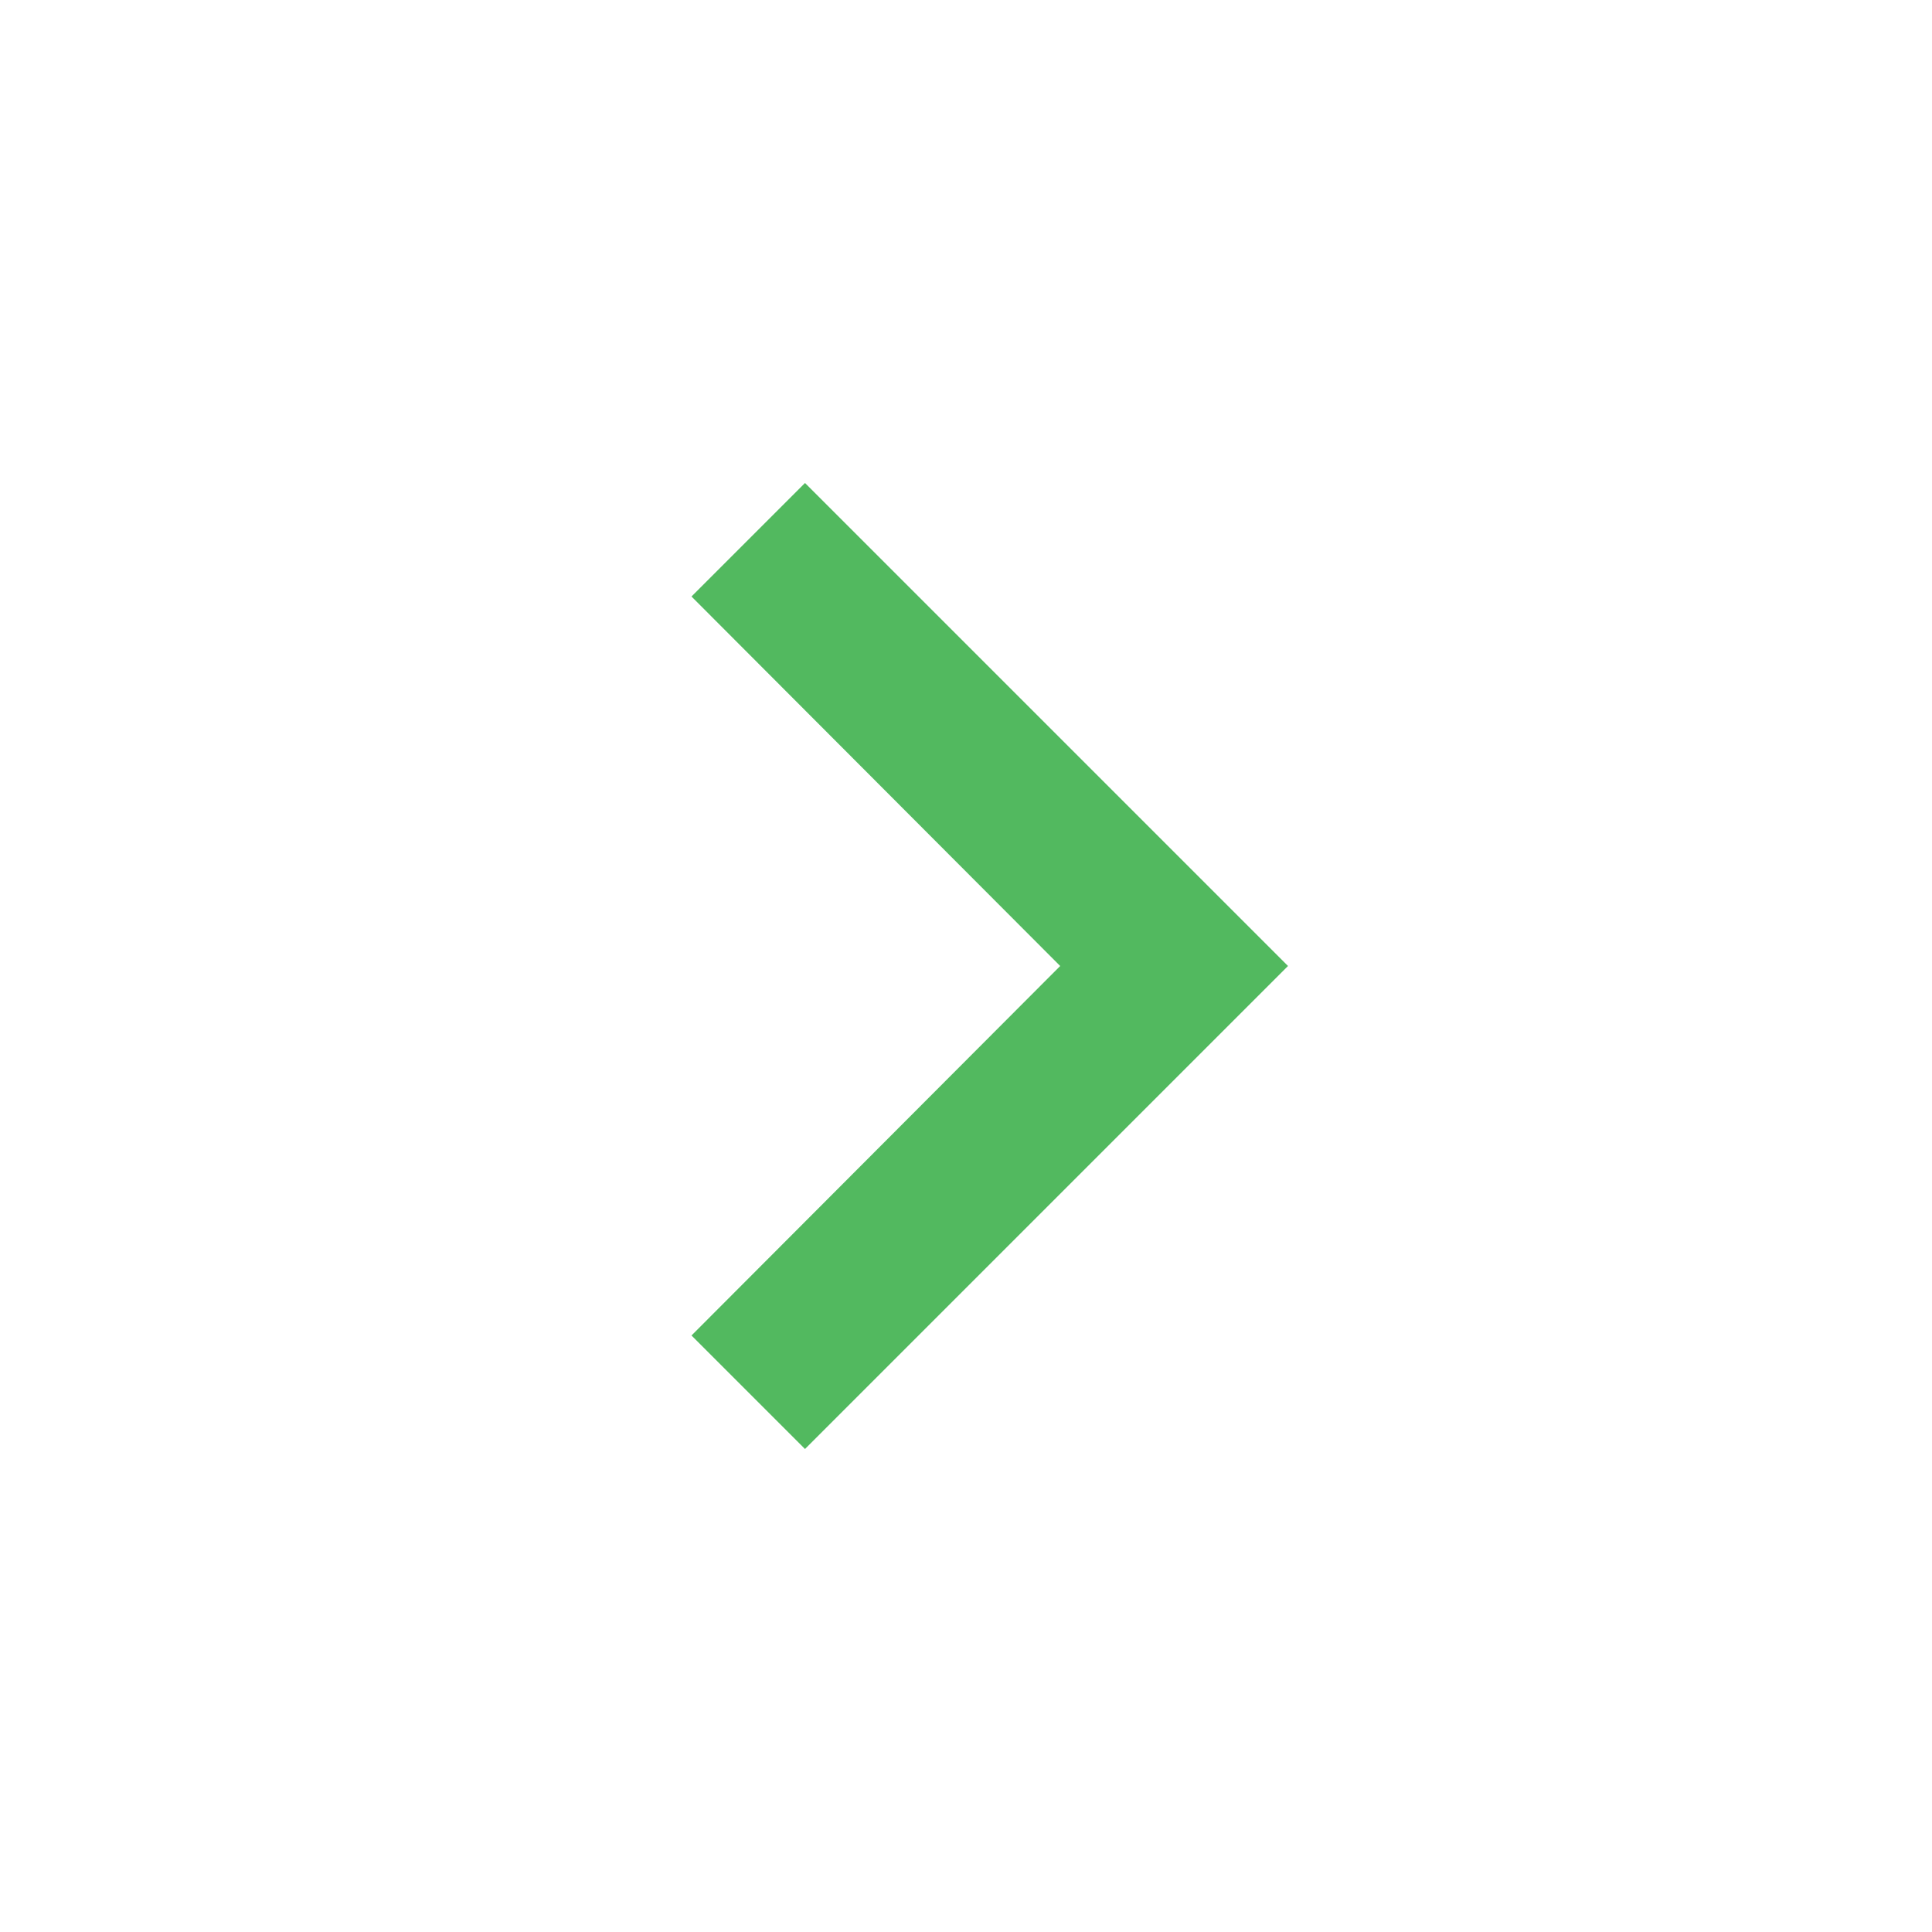 <svg width="24" height="24" viewBox="0 0 24 24" fill="none" xmlns="http://www.w3.org/2000/svg">
<g clip-path="url(#clip0_384_9734)">
<path d="M8.59 16.59L13.17 12L8.59 7.41L10 6L16 12L10 18L8.59 16.59Z" fill="#52B95F"/>
</g>
<defs>
<clipPath id="clip0_384_9734">
<rect width="24" height="24" fill="white"/>
</clipPath>
</defs>
</svg>

